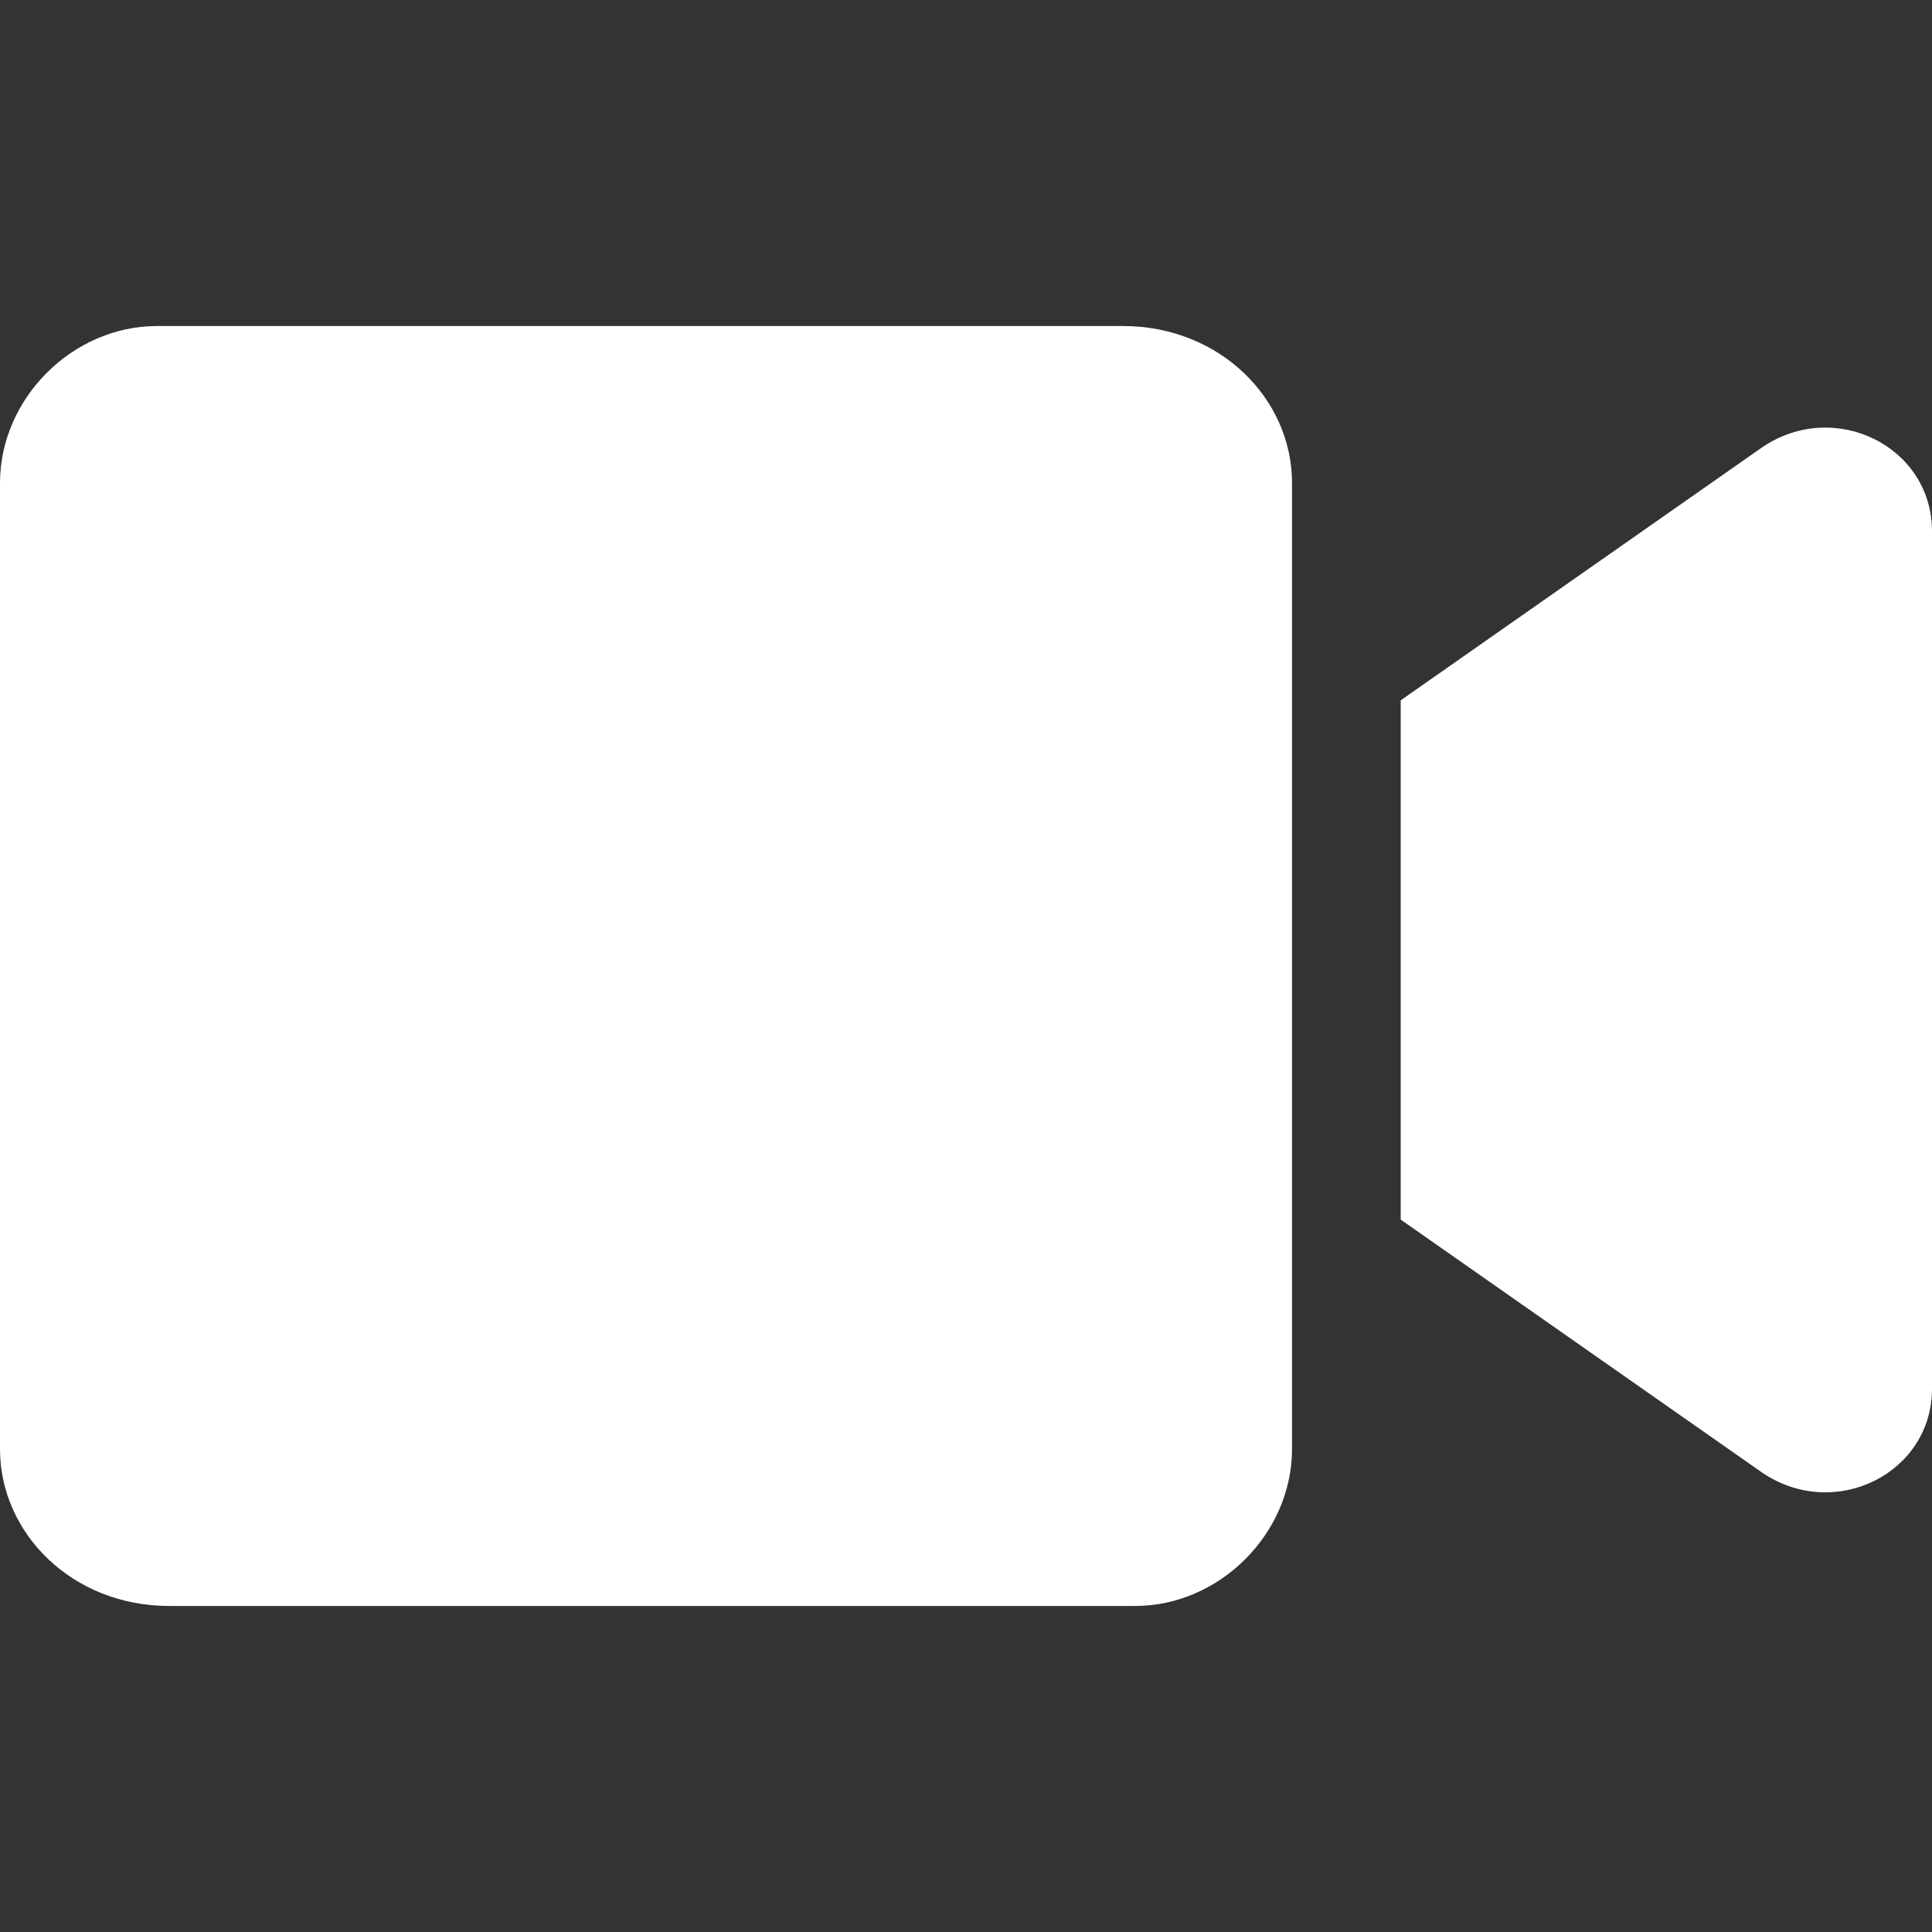 <?xml version="1.0" encoding="utf-8"?>
<!-- Generator: Adobe Illustrator 25.1.0, SVG Export Plug-In . SVG Version: 6.00 Build 0)  -->
<svg version="1.1" id="Layer_1" xmlns="http://www.w3.org/2000/svg" xmlns:xlink="http://www.w3.org/1999/xlink" x="0px" y="0px"
	 width="16px" height="16px" viewBox="0 0 16 16" style="enable-background:new 0 0 16 16;" xml:space="preserve">
<rect x="0" y="0" width="16" height="16" fill="#333333" stroke="none"/>
<style type="text/css">
	.st0{fill:#FFFFFF;}
</style>
<g id="Layer_2_1_">
	<g>
		<path class="st0" d="M10.7,4v8c0,0.7-0.6,1.3-1.3,1.3h-8C0.6,13.3,0,12.7,0,12V4c0-0.7,0.6-1.3,1.3-1.3h8
			C10.1,2.7,10.7,3.3,10.7,4z M16,4.4v7.1c0,0.7-0.8,1.1-1.4,0.7l-3-2.1V5.8l3-2.1C15.2,3.3,16,3.7,16,4.4z"/>
	</g>
</g>
</svg>
